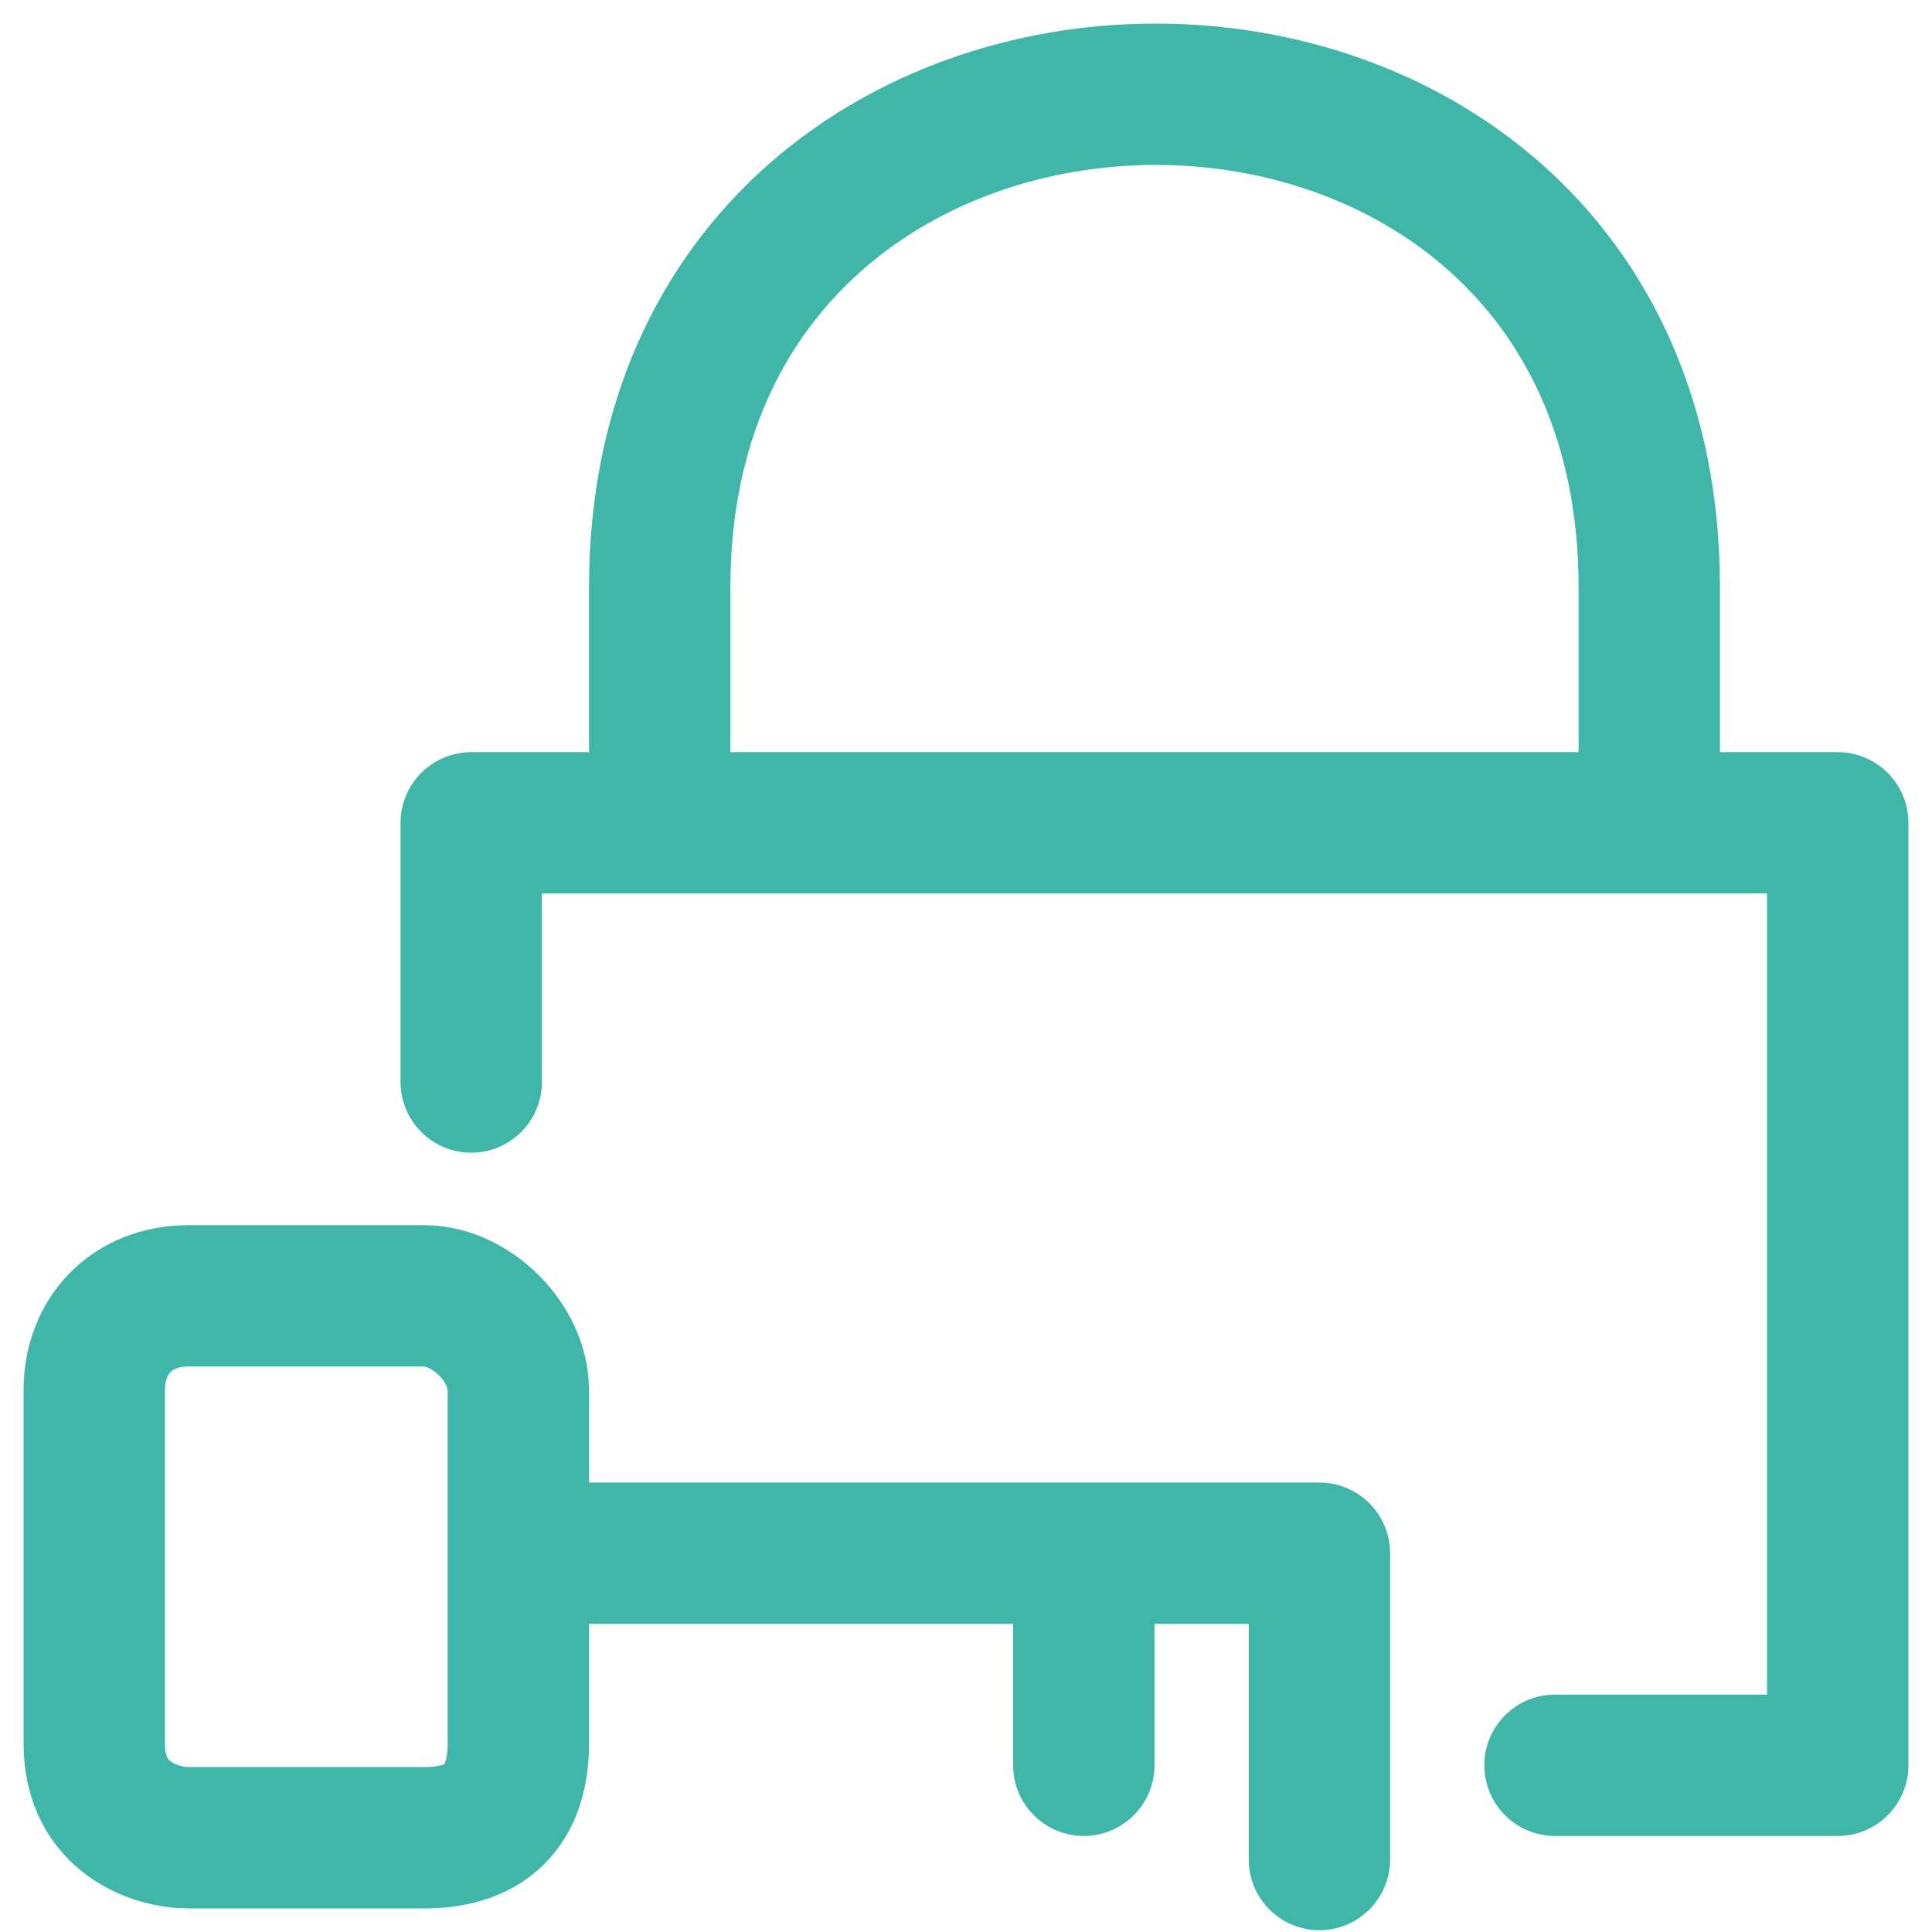 <svg width="41" height="41" viewBox="0 0 41 41" fill="none" xmlns="http://www.w3.org/2000/svg">
<path d="M11 32.962C11 30.865 11 29.951 11 29.5C11 28.5 10 27.5 9 27.5C8 27.5 5.5 27.5 4 27.5C2.8 27.5 2 28.345 2 29.5C2 31.833 2 35.4 2 37C2 38.6 3.333 39 4 39H9C10.6 39 11 38 11 37C11 35.836 11 34.586 11 32.962ZM11 32.962H23M28 39.462V32.962H23M23 32.962V37.462M33 37.462H39V17.462H35M10 22.962V17.462H14M35 17.462C35 16.795 35 14.862 35 12.462C35 -1.538 14 -1.436 14 12.462C14 14.862 14 16.795 14 17.462M35 17.462H14" stroke="#3FB6A8" stroke-width="3" stroke-linecap="round" stroke-linejoin="round"/>
</svg>
